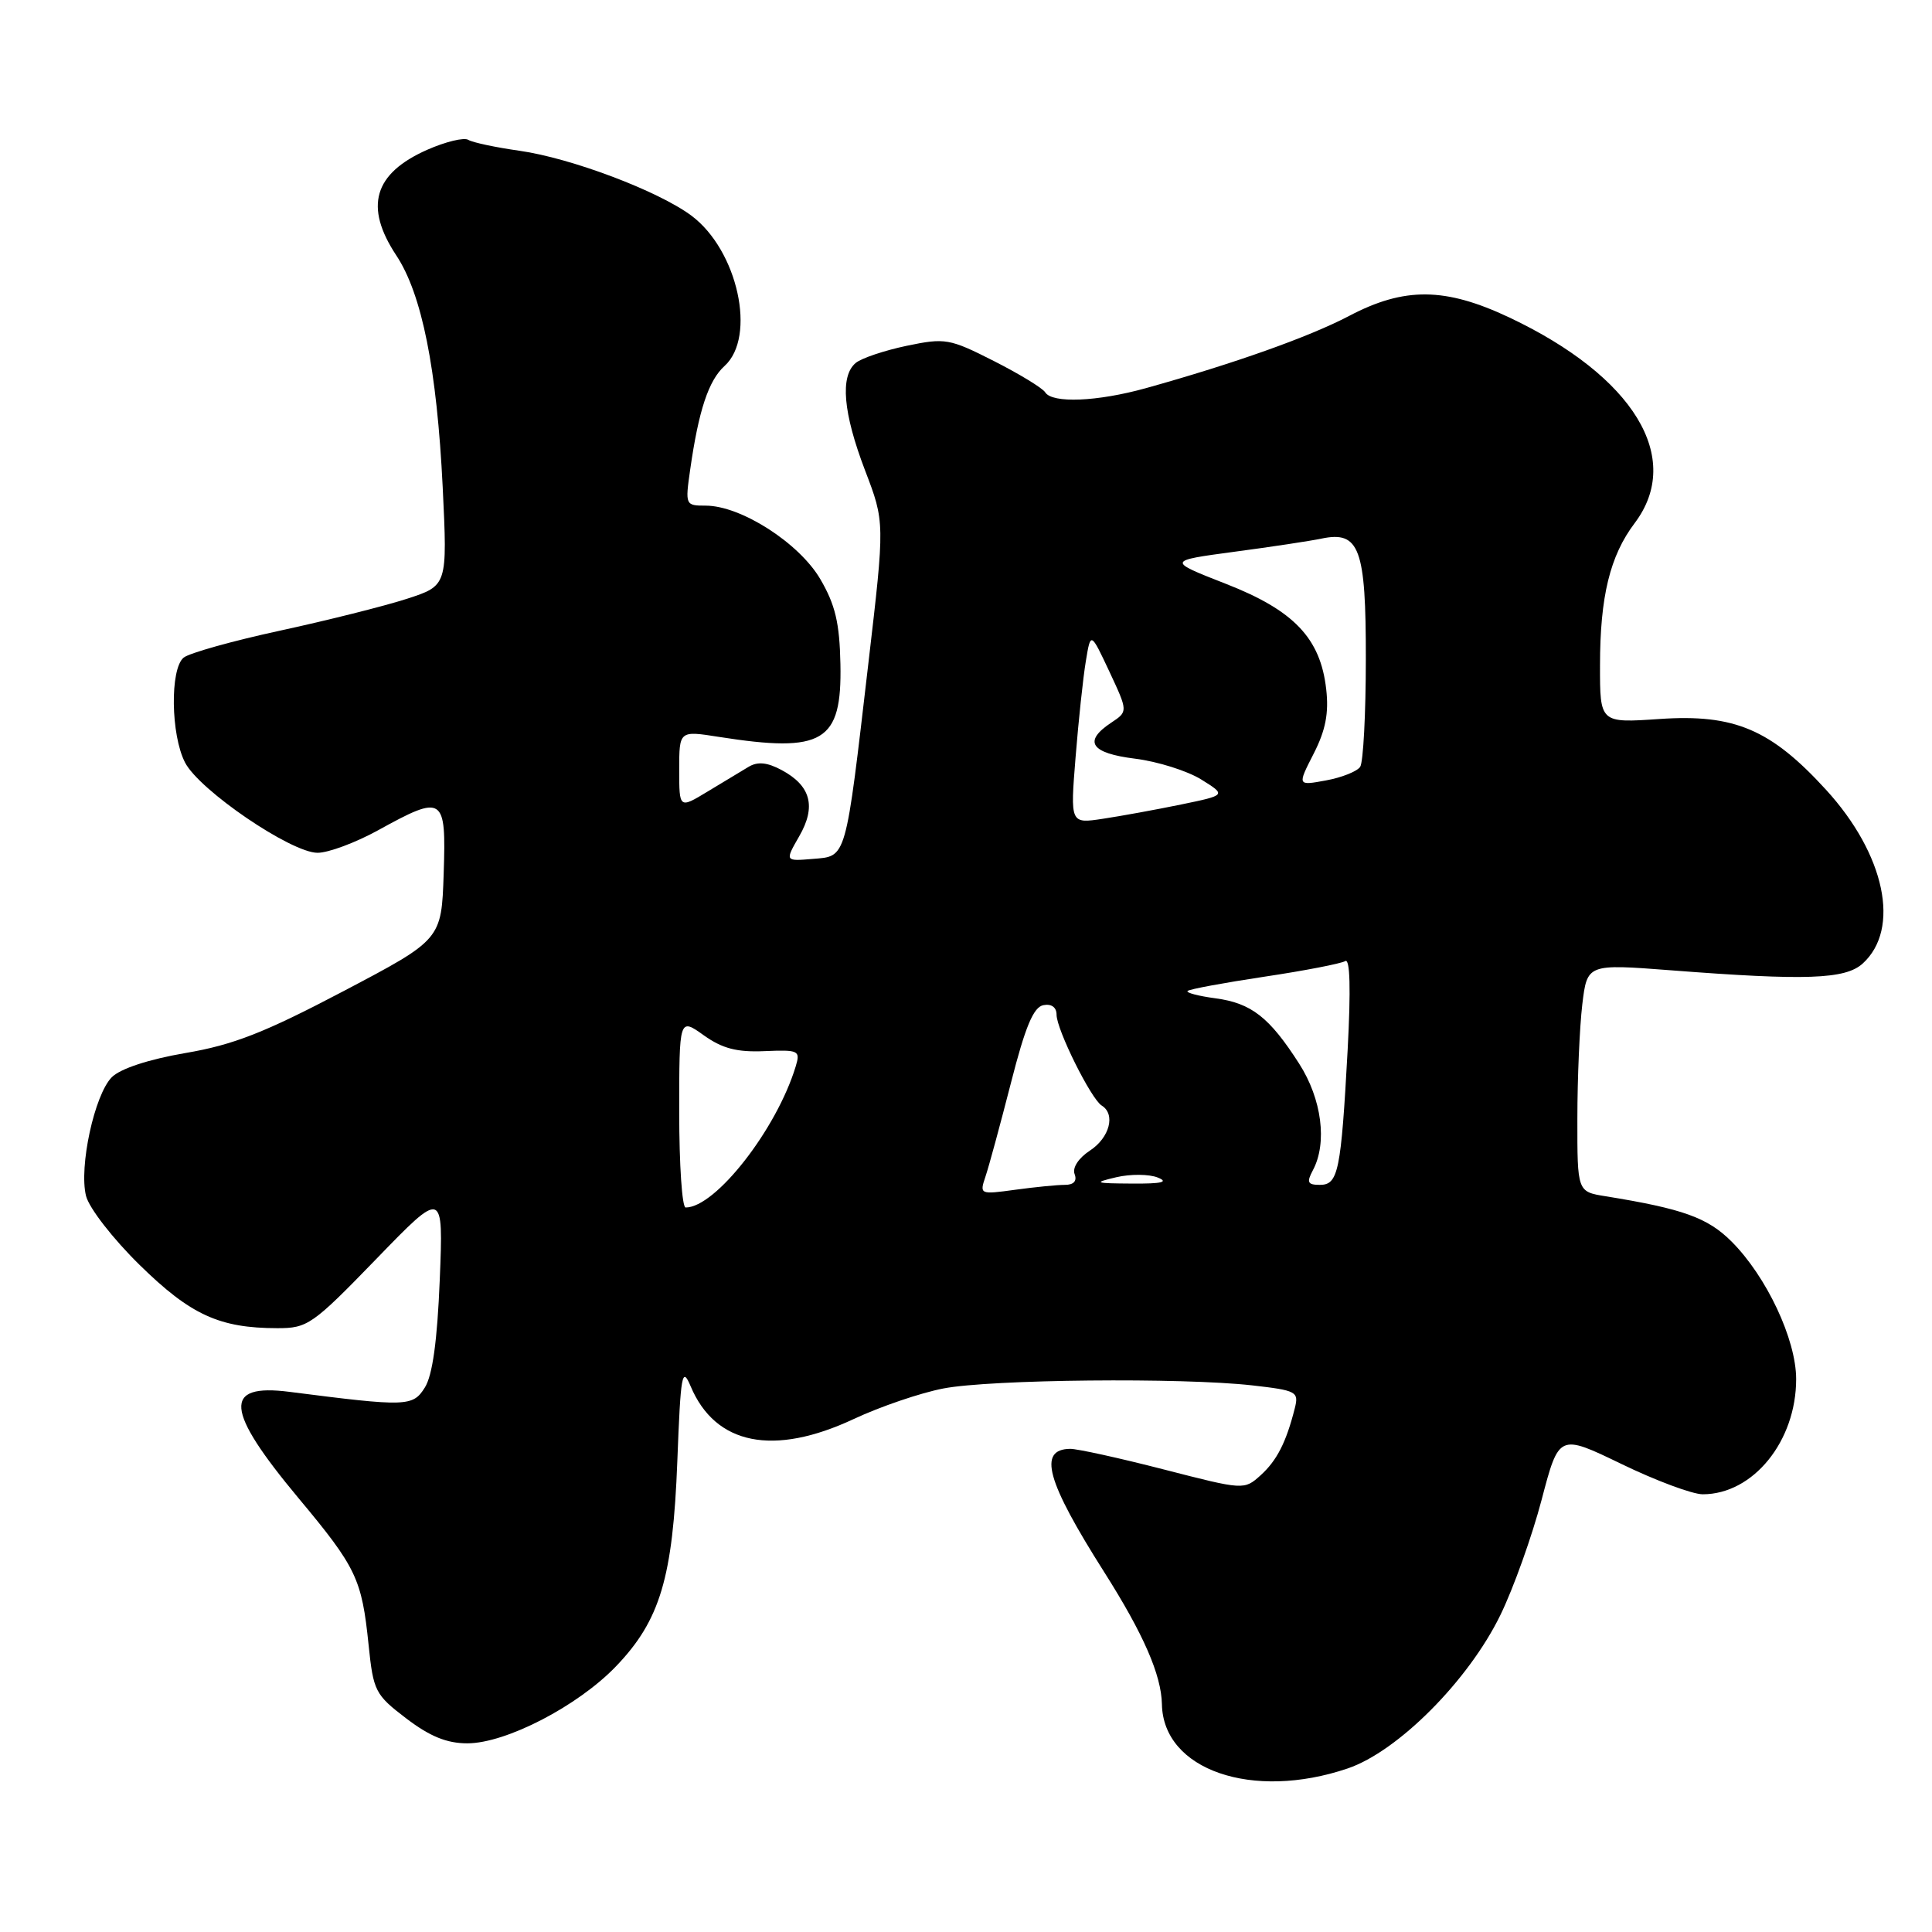 <?xml version="1.0" encoding="UTF-8" standalone="no"?>
<!DOCTYPE svg PUBLIC "-//W3C//DTD SVG 1.1//EN" "http://www.w3.org/Graphics/SVG/1.1/DTD/svg11.dtd" >
<svg xmlns="http://www.w3.org/2000/svg" xmlns:xlink="http://www.w3.org/1999/xlink" version="1.1" viewBox="0 0 256 256">
 <g >
 <path fill="currentColor"
d=" M 178.57 234.33 C 185.24 232.07 194.59 222.67 198.81 214.00 C 200.55 210.43 203.00 203.56 204.27 198.74 C 206.57 189.98 206.57 189.98 214.86 193.99 C 219.42 196.20 224.26 198.00 225.62 198.00 C 232.30 198.00 238.00 190.97 238.00 182.74 C 238.00 177.49 234.08 169.15 229.44 164.51 C 226.28 161.35 223.01 160.17 212.75 158.51 C 209.00 157.91 209.00 157.91 209.01 148.20 C 209.01 142.87 209.31 136.07 209.66 133.11 C 210.31 127.72 210.31 127.72 221.41 128.57 C 239.27 129.95 244.50 129.77 246.81 127.68 C 251.87 123.09 249.79 113.21 241.96 104.65 C 234.64 96.64 229.82 94.59 219.90 95.27 C 212.00 95.81 212.00 95.81 212.01 88.16 C 212.01 79.06 213.33 73.65 216.60 69.32 C 223.10 60.70 216.51 49.88 200.00 42.07 C 191.50 38.06 186.10 38.00 178.75 41.87 C 173.47 44.64 163.54 48.17 151.85 51.43 C 145.38 53.23 139.41 53.47 138.49 51.98 C 138.14 51.42 135.07 49.55 131.68 47.83 C 125.80 44.85 125.24 44.76 120.14 45.82 C 117.19 46.44 114.15 47.46 113.39 48.09 C 111.29 49.84 111.71 54.70 114.62 62.32 C 117.25 69.19 117.25 69.19 115.07 87.84 C 112.00 114.18 112.21 113.43 107.71 113.81 C 104.00 114.12 104.00 114.12 105.90 110.81 C 108.18 106.86 107.44 104.11 103.56 102.03 C 101.65 101.01 100.39 100.89 99.19 101.61 C 98.26 102.16 95.81 103.64 93.75 104.89 C 90.00 107.16 90.00 107.16 90.00 101.99 C 90.00 96.81 90.00 96.81 95.25 97.64 C 109.10 99.81 111.57 98.34 111.36 87.99 C 111.25 82.54 110.68 80.13 108.69 76.73 C 105.88 71.94 98.17 67.00 93.50 67.00 C 90.82 67.00 90.78 66.92 91.45 62.25 C 92.57 54.38 93.89 50.41 96.00 48.50 C 100.28 44.63 97.75 33.15 91.61 28.57 C 87.21 25.30 75.69 20.95 68.86 19.98 C 65.68 19.53 62.61 18.88 62.05 18.53 C 61.48 18.18 59.03 18.78 56.60 19.85 C 49.52 22.99 48.24 27.38 52.51 33.84 C 55.91 38.98 57.89 48.89 58.66 64.55 C 59.29 77.60 59.29 77.60 53.90 79.35 C 50.93 80.31 43.36 82.21 37.08 83.57 C 30.80 84.93 25.06 86.54 24.33 87.14 C 22.51 88.65 22.63 97.39 24.52 101.04 C 26.42 104.72 38.58 113.00 42.08 113.00 C 43.51 113.00 47.11 111.66 50.09 110.02 C 58.78 105.23 59.13 105.46 58.79 115.75 C 58.50 124.50 58.50 124.50 45.50 131.34 C 35.08 136.82 30.93 138.45 24.58 139.53 C 19.69 140.37 15.96 141.60 14.82 142.73 C 12.52 145.04 10.44 154.62 11.40 158.47 C 11.81 160.08 14.97 164.15 18.51 167.62 C 25.25 174.23 29.07 175.98 36.73 175.99 C 40.75 176.00 41.40 175.55 49.86 166.82 C 58.75 157.64 58.75 157.64 58.27 169.57 C 57.94 177.69 57.31 182.25 56.29 183.86 C 54.70 186.39 53.91 186.42 38.38 184.43 C 29.50 183.29 29.80 186.81 39.57 198.53 C 47.24 207.72 47.94 209.21 48.84 217.95 C 49.47 224.09 49.71 224.56 53.83 227.70 C 56.95 230.08 59.20 231.00 61.92 231.00 C 67.04 231.00 76.57 226.06 81.62 220.80 C 87.47 214.71 89.16 209.04 89.75 193.59 C 90.19 182.04 90.38 181.00 91.51 183.68 C 94.78 191.46 102.48 193.01 113.14 188.02 C 116.64 186.38 121.98 184.56 125.00 183.98 C 131.27 182.77 156.63 182.52 165.93 183.57 C 171.80 184.24 172.12 184.40 171.57 186.59 C 170.43 191.11 169.20 193.52 167.04 195.48 C 164.85 197.45 164.82 197.44 154.17 194.70 C 148.30 193.19 142.74 191.97 141.81 191.98 C 137.49 192.03 138.65 196.23 146.32 208.32 C 151.52 216.52 153.88 221.93 153.96 225.82 C 154.12 234.53 165.94 238.61 178.57 234.33 Z  M 90.00 147.43 C 90.00 134.86 90.00 134.86 93.25 137.18 C 95.72 138.94 97.65 139.44 101.31 139.28 C 105.84 139.09 106.07 139.20 105.44 141.29 C 102.92 149.61 94.82 160.00 90.85 160.00 C 90.38 160.00 90.00 154.34 90.00 147.43 Z  M 130.58 155.90 C 131.03 154.58 132.54 149.00 133.95 143.51 C 135.85 136.05 136.94 133.44 138.25 133.19 C 139.33 132.98 140.00 133.47 140.00 134.46 C 140.00 136.42 144.57 145.62 145.98 146.49 C 147.85 147.64 147.03 150.75 144.42 152.46 C 142.91 153.45 142.07 154.74 142.39 155.57 C 142.74 156.49 142.28 157.00 141.11 157.00 C 140.10 157.00 137.14 157.29 134.52 157.65 C 129.84 158.29 129.78 158.27 130.58 155.90 Z  M 147.91 155.99 C 149.79 155.55 152.27 155.57 153.41 156.03 C 154.91 156.63 153.94 156.86 150.00 156.83 C 145.02 156.80 144.82 156.72 147.91 155.99 Z  M 173.96 155.07 C 175.90 151.45 175.15 145.63 172.15 140.95 C 168.20 134.78 165.81 132.92 161.05 132.28 C 158.79 131.98 157.13 131.54 157.36 131.31 C 157.59 131.07 162.16 130.23 167.52 129.42 C 172.88 128.62 177.70 127.68 178.25 127.35 C 178.89 126.95 179.00 131.03 178.57 139.12 C 177.69 155.22 177.33 157.00 174.89 157.00 C 173.26 157.00 173.11 156.67 173.96 155.07 Z  M 142.52 100.33 C 142.91 95.47 143.52 89.75 143.88 87.60 C 144.52 83.71 144.52 83.71 147.00 88.99 C 149.47 94.28 149.47 94.28 147.24 95.76 C 143.49 98.25 144.51 99.80 150.41 100.53 C 153.38 100.90 157.32 102.14 159.16 103.28 C 162.50 105.36 162.50 105.36 156.50 106.60 C 153.20 107.28 148.54 108.13 146.15 108.49 C 141.81 109.15 141.81 109.15 142.52 100.33 Z  M 174.06 99.88 C 175.65 96.77 176.09 94.50 175.73 91.33 C 174.97 84.57 171.46 80.88 162.41 77.35 C 154.64 74.31 154.64 74.31 163.57 73.11 C 168.48 72.46 173.67 71.67 175.09 71.37 C 180.14 70.31 181.00 72.64 180.98 87.32 C 180.98 94.57 180.64 101.00 180.23 101.61 C 179.83 102.21 177.79 103.03 175.70 103.41 C 171.90 104.11 171.90 104.11 174.06 99.88 Z "/>
</g>
</svg>